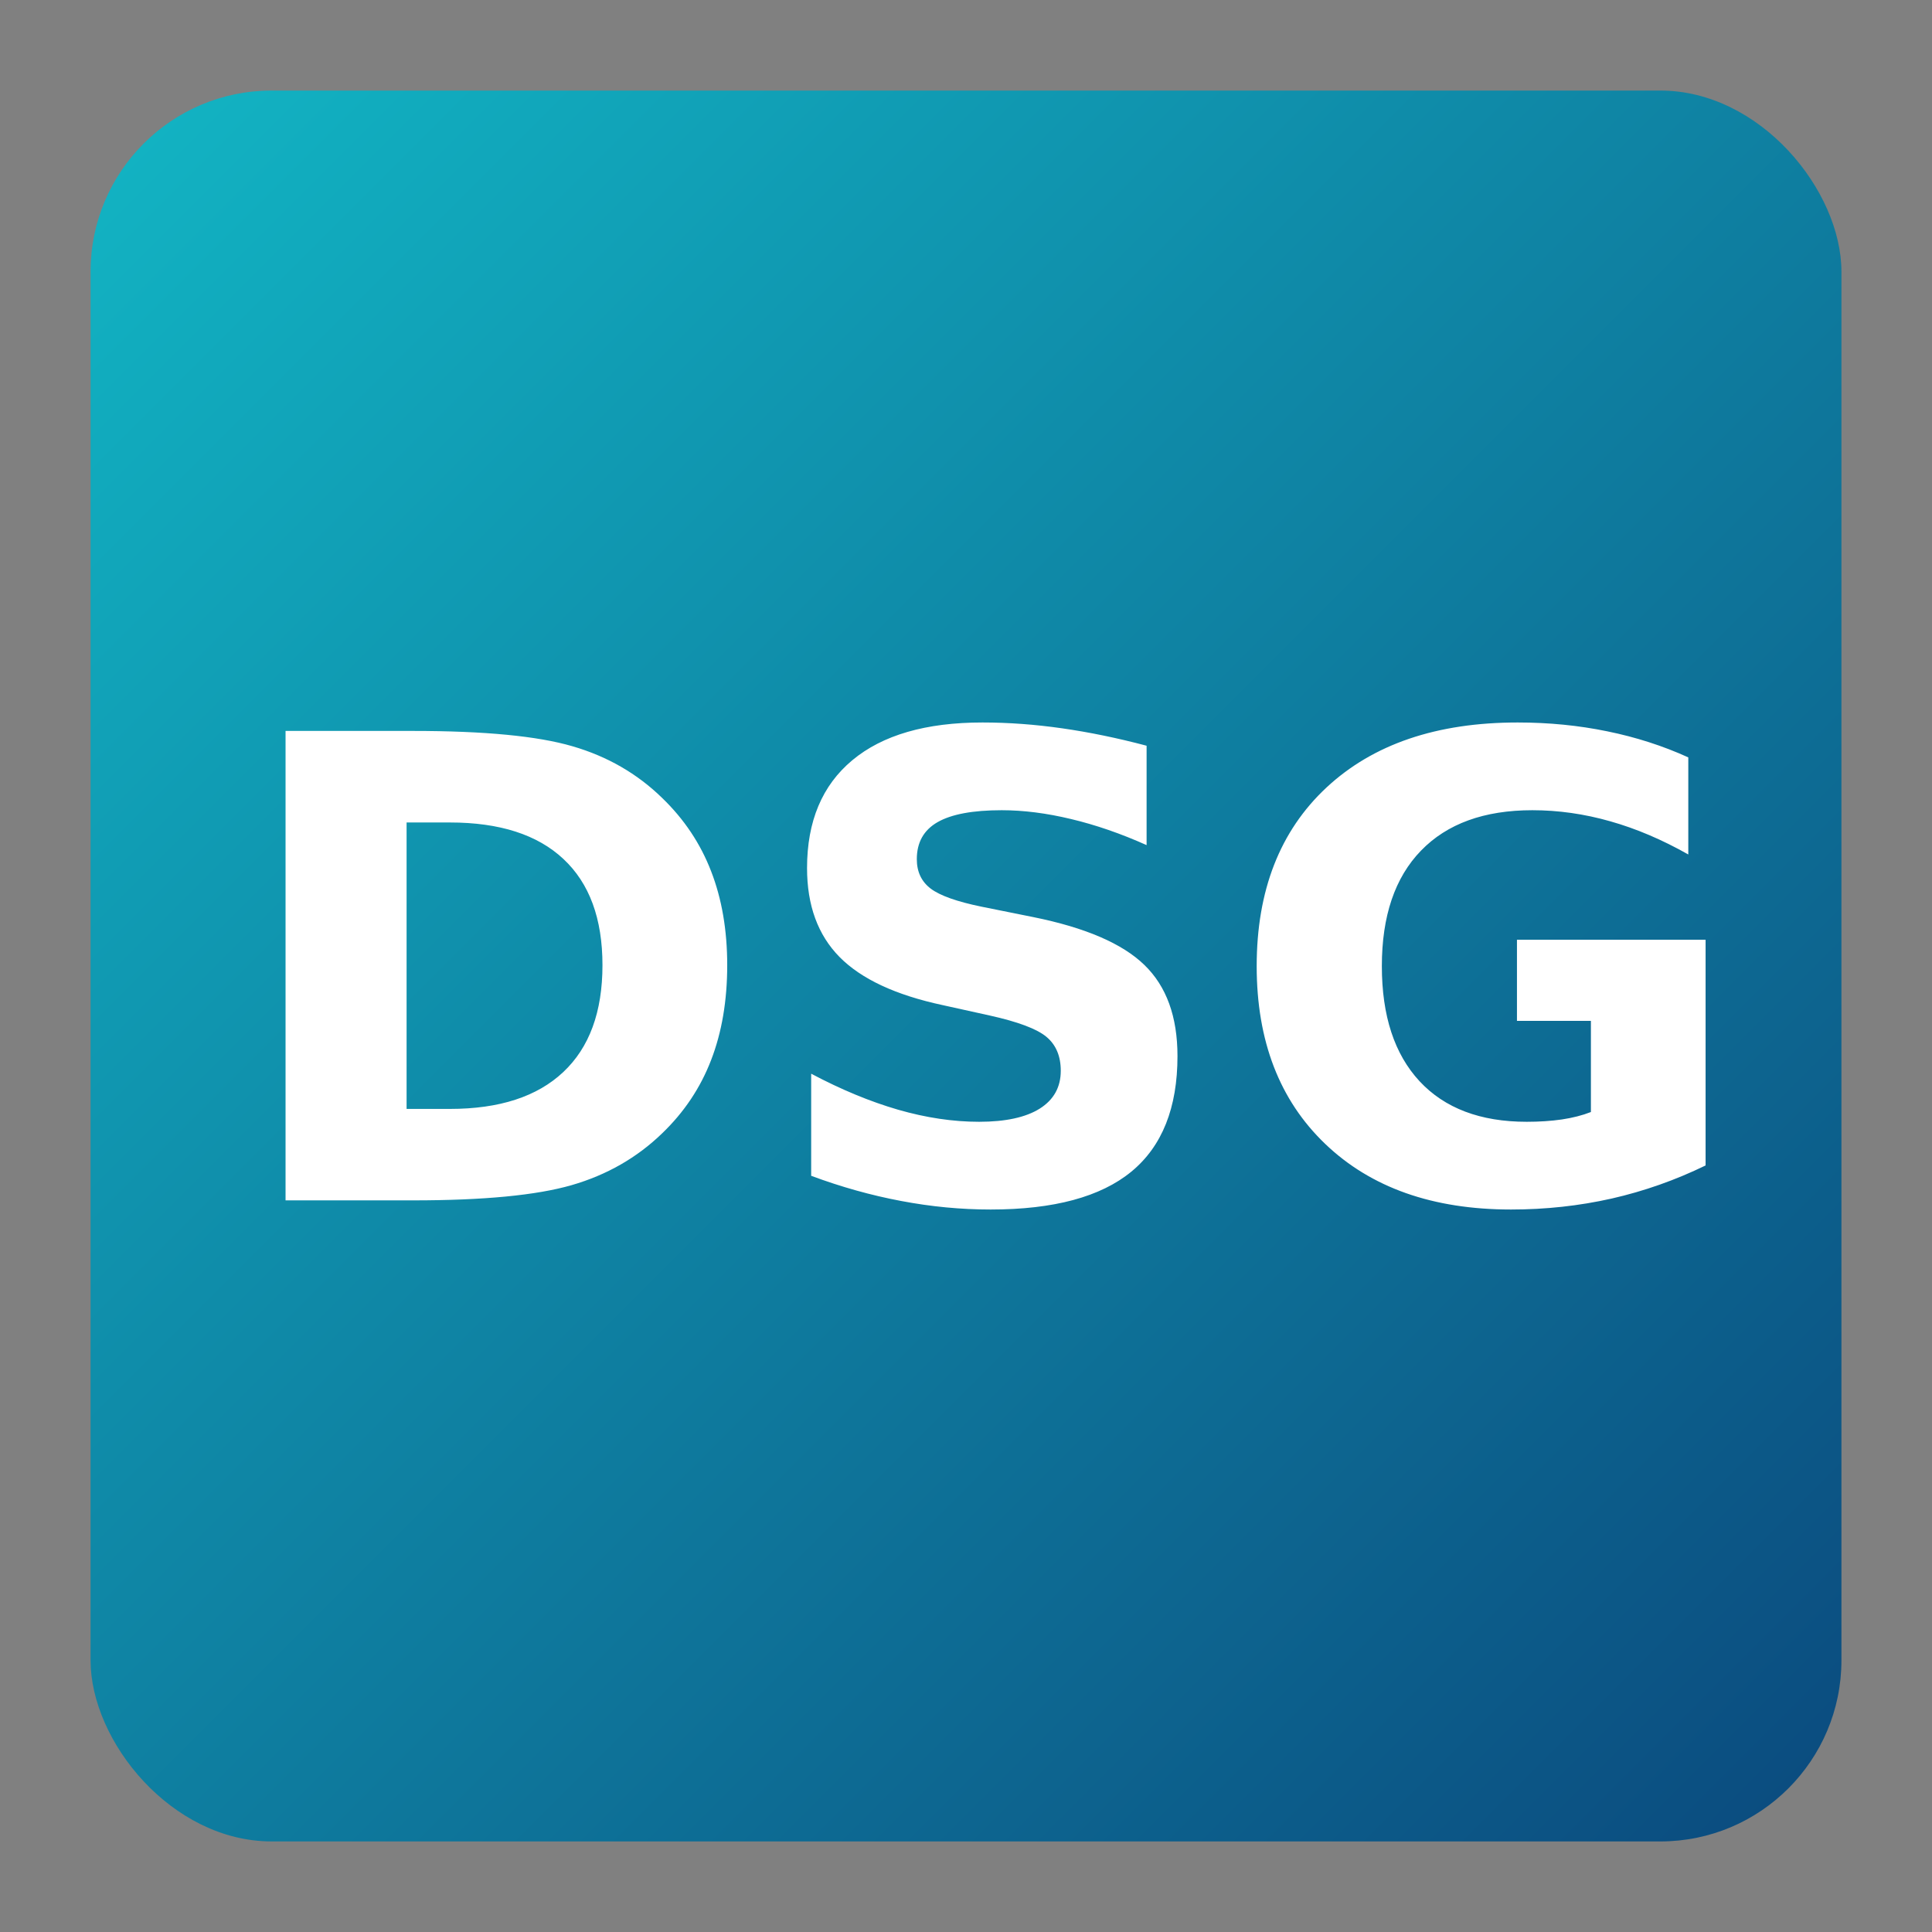 <?xml version="1.0" encoding="UTF-8" standalone="no"?>
<!DOCTYPE svg PUBLIC "-//WAPFORUM//DTD SVG 1.2 Tiny//EN"
  "http://www.wapforum.org/DTD/svg12-tiny.dtd">
<svg version="1.2" baseProfile="tiny" xmlns="http://www.w3.org/2000/svg"
     width="512" height="512" viewBox="0 0 1024 1024">
  <rect x="0" y="0" width="1024" height="1024" fill="#808080" stroke="none"/>
  <defs>
    <linearGradient id="g" x1="0" y1="0" x2="1" y2="1">
      <stop offset="0" stop-color="#12B5C4"/>
      <stop offset="1" stop-color="#0B4A7E"/>
    </linearGradient>
  </defs>
  <rect x="48" y="48" width="928" height="928" rx="96" ry="96" fill="url(#g)"/>
  <path d="M215.50,435.93 L215.50,587.75 L238.48,587.75 Q277.78,587.75 298.53,568.23 Q319.32,548.71 319.32,511.55 Q319.32,474.59 298.63,455.29 Q278.00,435.93 238.48,435.93 L215.50,435.93 Z M151.35,387.41 L218.97,387.41 Q275.65,387.41 303.38,395.52 Q331.11,403.57 350.94,422.92 Q368.43,439.77 376.91,461.80 Q385.44,483.77 385.44,511.55 Q385.44,539.75 376.91,561.83 Q368.43,583.91 350.94,600.70 Q330.95,620.06 302.95,628.16 Q274.96,636.22 218.97,636.22 L151.35,636.22 L151.35,387.41 Z M607.72,395.25 L607.72,447.93 Q587.24,438.76 567.73,434.12 Q548.26,429.43 530.93,429.43 Q507.95,429.43 496.91,435.77 Q485.93,442.07 485.93,455.40 Q485.93,465.42 493.34,471.02 Q500.75,476.57 520.27,480.57 L547.57,486.06 Q589.05,494.43 606.54,511.44 Q624.09,528.40 624.09,559.75 Q624.09,600.86 599.67,620.97 Q575.24,641.07 525.07,641.07 Q501.45,641.07 477.61,636.54 Q453.77,632.06 429.94,623.20 L429.94,569.08 Q453.77,581.72 476.01,588.17 Q498.25,594.57 518.94,594.57 Q539.94,594.57 551.09,587.59 Q562.23,580.55 562.23,567.54 Q562.23,555.91 554.66,549.57 Q547.09,543.22 524.43,538.21 L499.58,532.72 Q462.25,524.72 444.98,507.23 Q427.75,489.74 427.75,460.09 Q427.75,422.92 451.75,402.93 Q475.74,382.93 520.75,382.93 Q541.28,382.93 562.93,386.02 Q584.58,389.12 607.72,395.25 Z M904.00,617.71 Q880.00,629.39 854.20,635.26 Q828.39,641.07 800.87,641.07 Q738.70,641.07 702.39,606.30 Q666.07,571.54 666.07,512.08 Q666.07,451.93 703.03,417.43 Q740.03,382.93 804.39,382.93 Q829.19,382.93 851.90,387.62 Q874.67,392.26 894.83,401.43 L894.83,452.89 Q874.03,441.11 853.45,435.30 Q832.87,429.43 812.18,429.43 Q773.89,429.43 753.15,450.87 Q732.41,472.25 732.41,512.08 Q732.41,551.54 752.40,573.08 Q772.40,594.57 809.19,594.57 Q819.22,594.57 827.80,593.34 Q836.39,592.06 843.21,589.40 L843.21,541.09 L804.02,541.09 L804.02,498.06 L904.00,498.06 L904.00,617.71 Z" fill="#FFFFFF" fill-rule="evenodd"/>
</svg>
